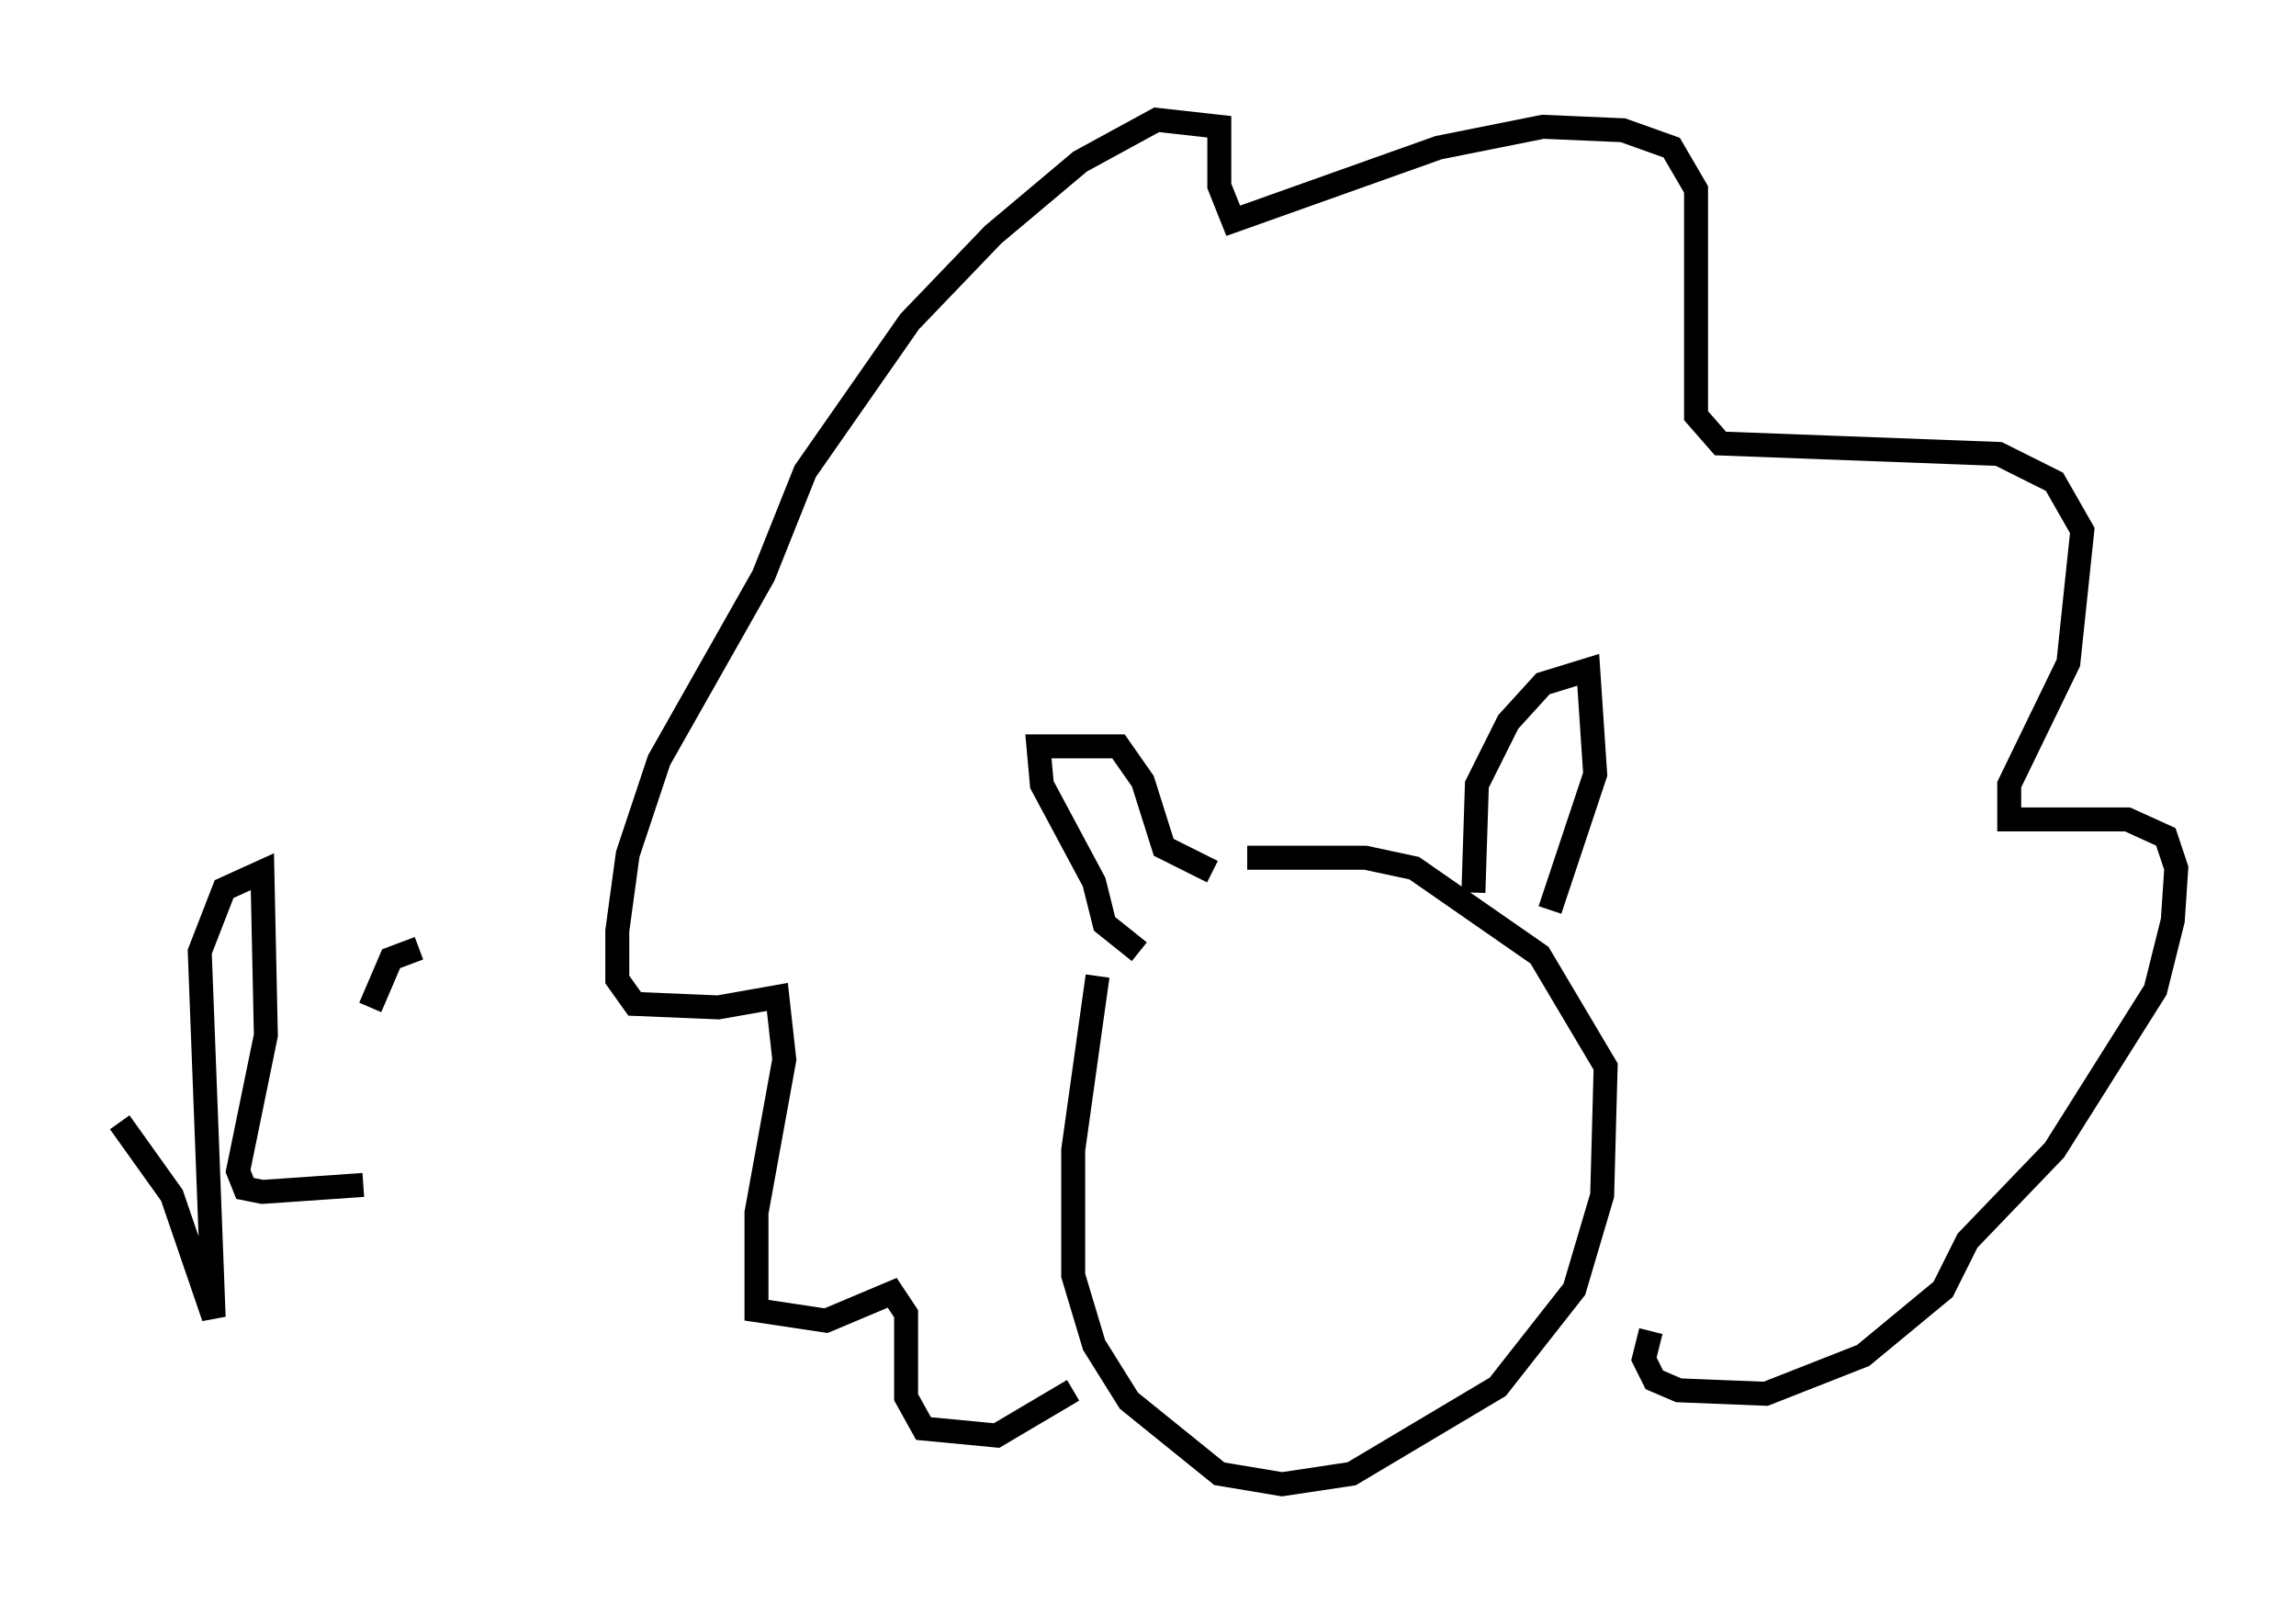 <?xml version="1.0" encoding="utf-8" ?>
<svg baseProfile="full" height="66.938" version="1.1" width="95.843" xmlns="http://www.w3.org/2000/svg" xmlns:ev="http://www.w3.org/2001/xml-events" xmlns:xlink="http://www.w3.org/1999/xlink"><defs /><rect fill="white" height="66.938" width="95.843" x="0" y="0" /><path d="M45.235, 38.408 m0.581, 2.324 l-1.017, 7.263 0.0, 5.229 l0.872, 2.905 1.453, 2.324 l3.777, 3.05 2.615, 0.436 l2.905, -0.436 6.101, -3.631 l3.196, -4.067 1.162, -3.922 l0.145, -5.374 -2.76, -4.648 l-5.229, -3.631 -2.034, -0.436 l-4.939, 0.0 m-4.503, 3.922 l-1.453, -1.162 -0.436, -1.743 l-2.179, -4.067 -0.145, -1.598 l3.341, 0.0 1.017, 1.453 l0.872, 2.76 2.034, 1.017 m10.894, 0.872 l0.145, -4.503 1.307, -2.615 l1.453, -1.598 1.888, -0.581 l0.291, 4.358 -1.888, 5.665 m4.212, 17.575 l-0.291, 1.162 0.436, 0.872 l1.017, 0.436 3.631, 0.145 l4.067, -1.598 3.341, -2.76 l1.017, -2.034 3.631, -3.777 l4.212, -6.682 0.726, -2.905 l0.145, -2.179 -0.436, -1.307 l-1.598, -0.726 -4.939, 0.0 l0.0, -1.453 2.469, -5.084 l0.581, -5.52 -1.162, -2.034 l-2.324, -1.162 -11.62, -0.436 l-1.017, -1.162 0.0, -9.441 l-1.017, -1.743 -2.034, -0.726 l-3.341, -0.145 -4.358, 0.872 l-8.57, 3.05 -0.581, -1.453 l0.0, -2.469 -2.615, -0.291 l-3.196, 1.743 -3.631, 3.05 l-3.486, 3.631 -4.358, 6.246 l-1.743, 4.358 -4.358, 7.698 l-1.307, 3.922 -0.436, 3.196 l0.0, 2.034 0.726, 1.017 l3.486, 0.145 2.469, -0.436 l0.291, 2.615 -1.162, 6.391 l0.0, 4.067 2.905, 0.436 l2.76, -1.162 0.581, 0.872 l0.0, 3.486 0.726, 1.307 l3.05, 0.291 3.196, -1.888 m-39.799, -11.184 l2.179, 3.05 1.743, 5.084 l-0.581, -15.251 1.017, -2.615 l1.598, -0.726 0.145, 6.827 l-1.162, 5.665 0.291, 0.726 l0.726, 0.145 4.212, -0.291 m2.324, -9.877 l-1.162, 0.436 -0.872, 2.034 " fill="none" stroke="black" stroke-width="1" /></svg>